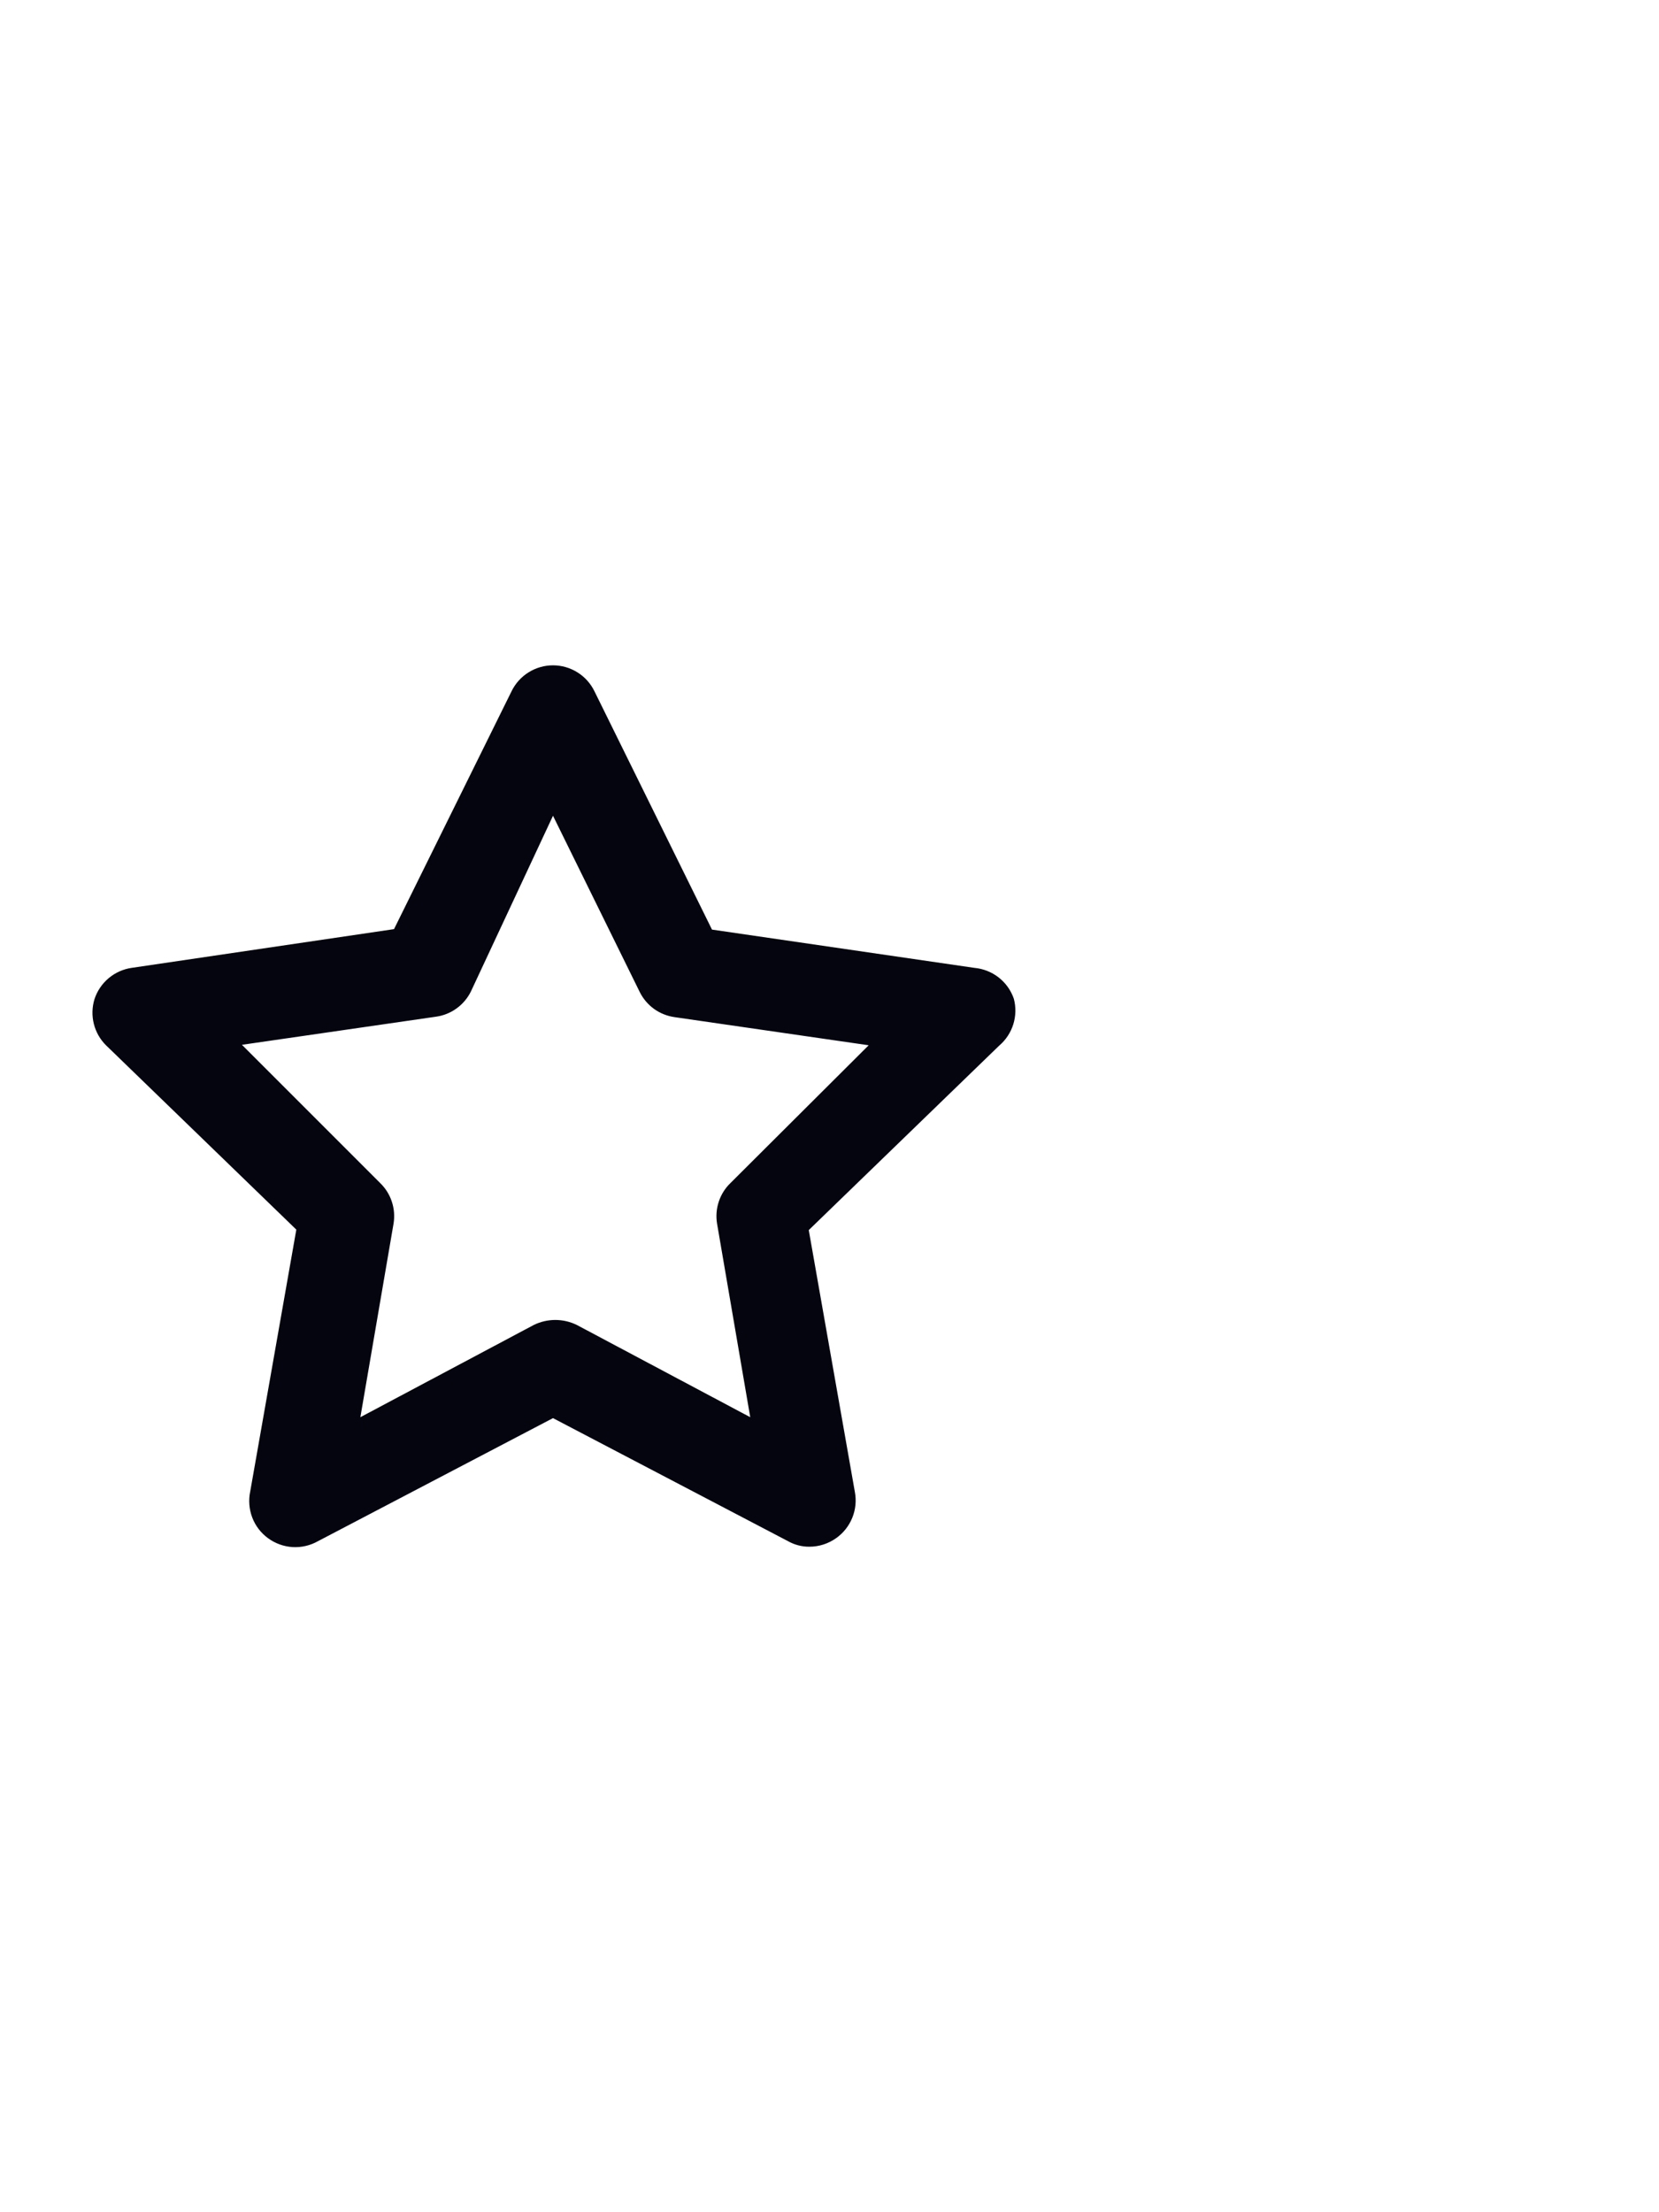 <svg width="36" height="48" viewBox="0 0 36 48" fill="none" xmlns="http://www.w3.org/2000/svg">
<path d="M22 21.67C21.937 21.487 21.822 21.326 21.669 21.207C21.517 21.089 21.333 21.017 21.14 21L15.45 20.17L12.9 15C12.818 14.831 12.69 14.688 12.531 14.589C12.372 14.489 12.188 14.436 12 14.436C11.812 14.436 11.628 14.489 11.469 14.589C11.31 14.688 11.182 14.831 11.1 15L8.55 20.16L2.86 21C2.675 21.026 2.501 21.104 2.358 21.224C2.215 21.344 2.108 21.502 2.05 21.68C1.997 21.854 1.992 22.038 2.036 22.215C2.08 22.391 2.171 22.552 2.3 22.68L6.43 26.68L5.43 32.36C5.39 32.548 5.405 32.745 5.473 32.925C5.541 33.105 5.66 33.261 5.816 33.375C5.971 33.489 6.156 33.556 6.348 33.568C6.541 33.579 6.732 33.535 6.9 33.44L12 30.77L17.1 33.44C17.24 33.519 17.399 33.561 17.56 33.56C17.772 33.561 17.978 33.494 18.15 33.37C18.305 33.259 18.425 33.106 18.496 32.928C18.567 32.751 18.586 32.557 18.55 32.37L17.55 26.69L21.68 22.69C21.824 22.568 21.931 22.407 21.988 22.226C22.044 22.046 22.049 21.853 22 21.67ZM15.85 25.67C15.734 25.782 15.647 25.921 15.597 26.074C15.546 26.228 15.534 26.391 15.56 26.55L16.28 30.75L12.52 28.75C12.374 28.678 12.213 28.64 12.05 28.64C11.887 28.64 11.726 28.678 11.58 28.75L7.82 30.75L8.54 26.55C8.566 26.391 8.554 26.228 8.503 26.074C8.453 25.921 8.366 25.782 8.25 25.67L5.25 22.67L9.46 22.06C9.622 22.038 9.776 21.976 9.908 21.88C10.041 21.784 10.148 21.657 10.22 21.51L12 17.7L13.88 21.52C13.952 21.667 14.059 21.794 14.191 21.89C14.324 21.986 14.478 22.047 14.64 22.07L18.85 22.68L15.85 25.67Z" fill="#050510"/>
</svg>
